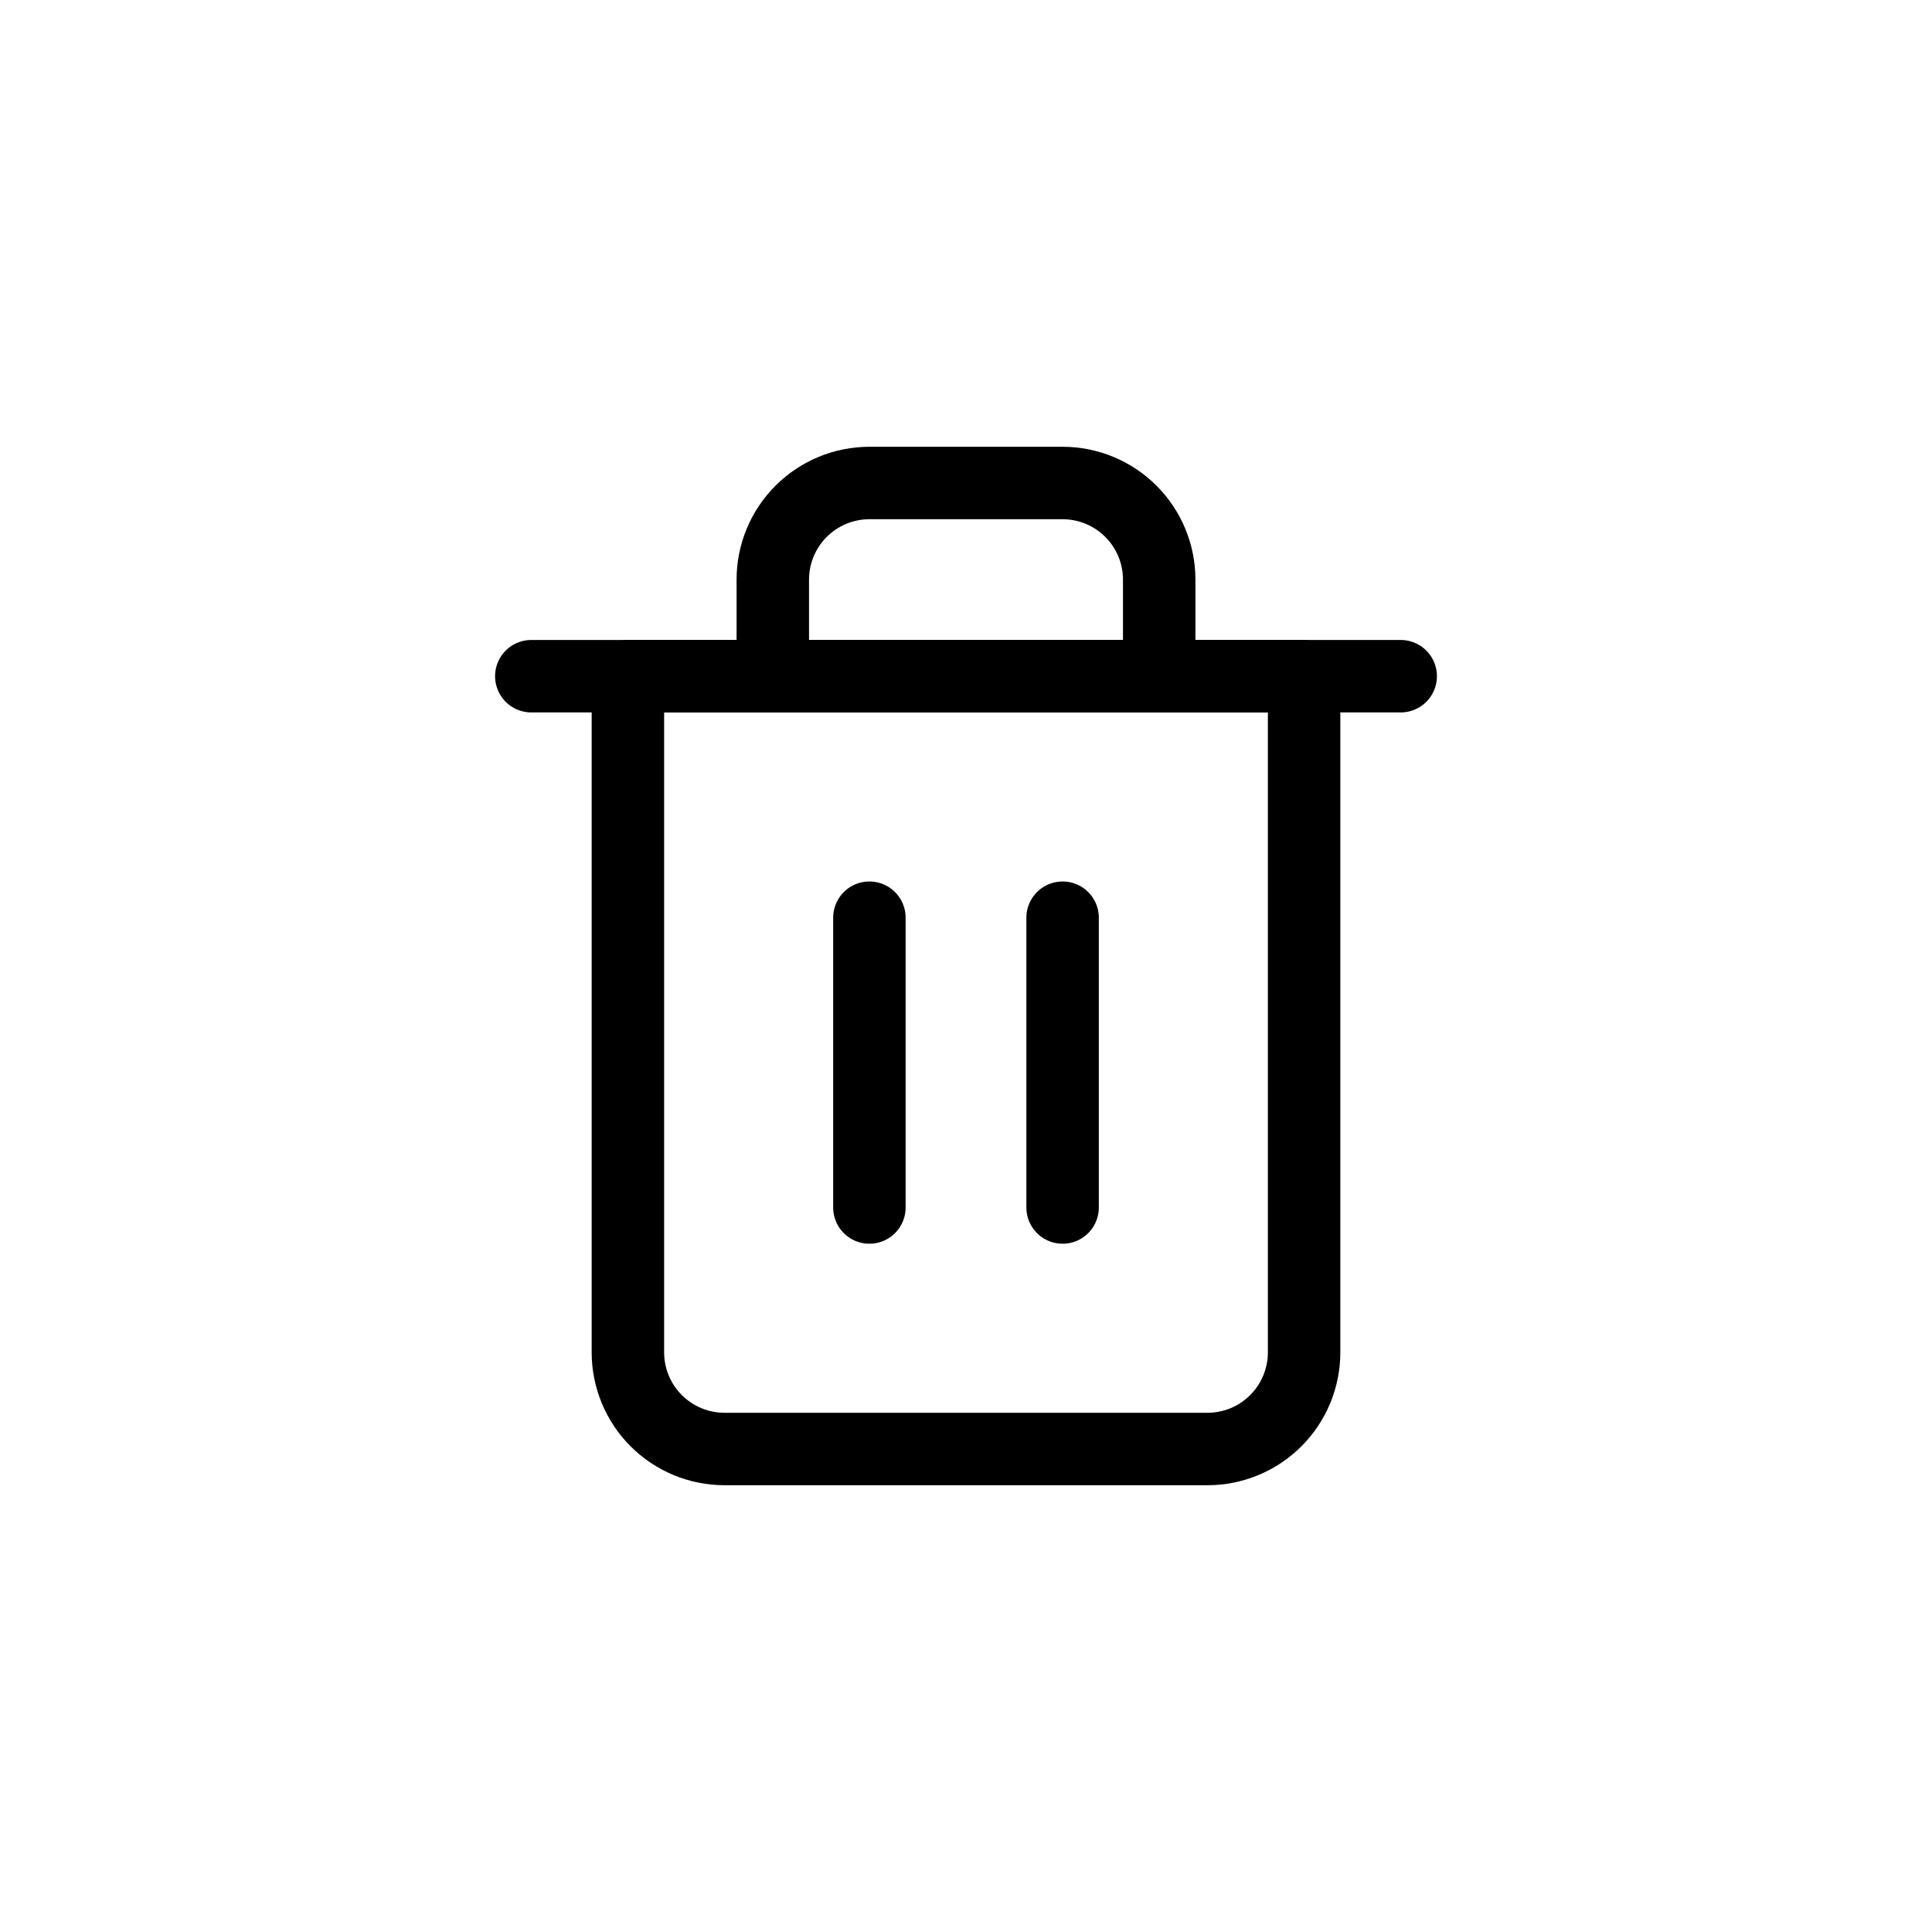 <svg width="40" height="40" viewBox="0 0 40 40" fill="none" xmlns="http://www.w3.org/2000/svg">
<rect width="40" height="40" />
<path d="M11 14H13H29" stroke="black" stroke-width="1.5" stroke-linecap="round" stroke-linejoin="round"/>
<path d="M16 14V12C16 11.47 16.211 10.961 16.586 10.586C16.961 10.211 17.47 10 18 10H22C22.53 10 23.039 10.211 23.414 10.586C23.789 10.961 24 11.47 24 12V14M27 14V28C27 28.53 26.789 29.039 26.414 29.414C26.039 29.789 25.53 30 25 30H15C14.47 30 13.961 29.789 13.586 29.414C13.211 29.039 13 28.53 13 28V14H27Z" stroke="black" stroke-width="1.5" stroke-linecap="round" stroke-linejoin="round"/>
<path d="M18 19V25" stroke="black" stroke-width="1.5" stroke-linecap="round" stroke-linejoin="round"/>
<path d="M22 19V25" stroke="black" stroke-width="1.5" stroke-linecap="round" stroke-linejoin="round"/>
</svg>

